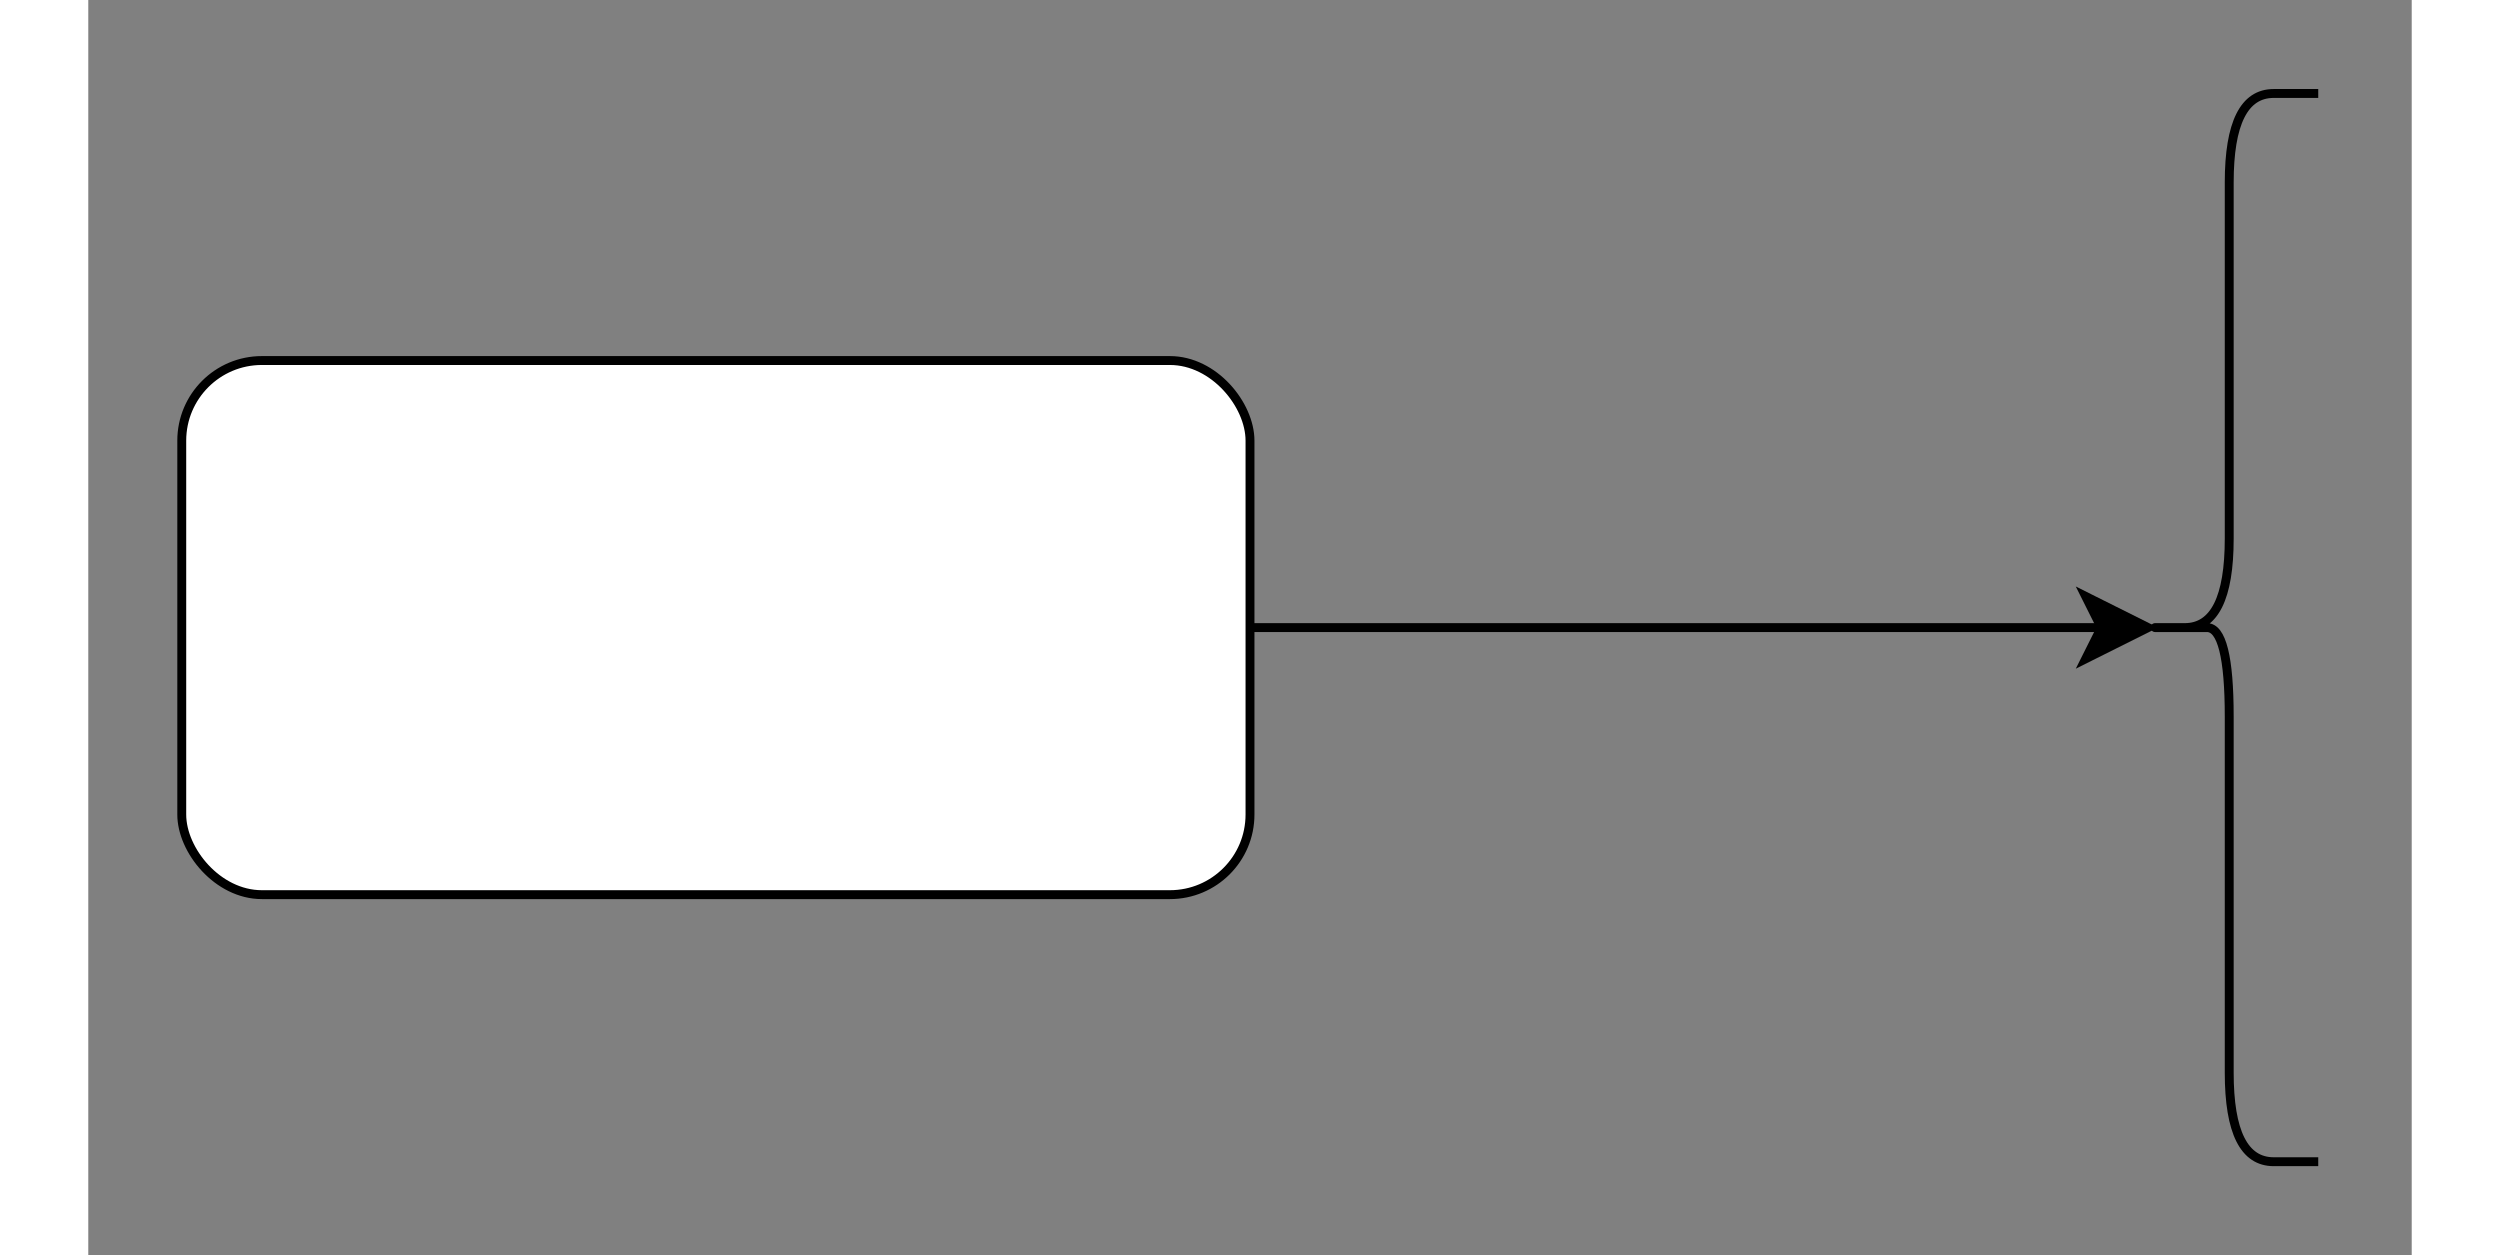 <svg xmlns="http://www.w3.org/2000/svg" version="1.1" height="121px" width="241px" viewBox="-10 -10 261 141" content="&lt;mxGraphModel dx=&quot;876&quot; dy=&quot;725&quot; grid=&quot;1&quot; gridSize=&quot;10&quot; guides=&quot;1&quot; tooltips=&quot;1&quot; connect=&quot;1&quot; arrows=&quot;1&quot; fold=&quot;1&quot; page=&quot;0&quot; pageScale=&quot;1&quot; pageWidth=&quot;827&quot; pageHeight=&quot;1169&quot; math=&quot;0&quot; shadow=&quot;0&quot;&gt;&lt;root&gt;&lt;mxCell id=&quot;0&quot;/&gt;&lt;mxCell id=&quot;1&quot; parent=&quot;0&quot;/&gt;&lt;mxCell id=&quot;5&quot; value=&quot;&quot; style=&quot;rounded=1;whiteSpace=wrap;html=1;&quot; vertex=&quot;1&quot; parent=&quot;1&quot;&gt;&lt;mxGeometry x=&quot;140&quot; y=&quot;170&quot; width=&quot;120&quot; height=&quot;60&quot; as=&quot;geometry&quot;/&gt;&lt;/mxCell&gt;&lt;mxCell id=&quot;6&quot; value=&quot;&quot; style=&quot;shape=curlyBracket;whiteSpace=wrap;html=1;rounded=1;labelPosition=left;verticalLabelPosition=middle;align=right;verticalAlign=middle;size=0.5;&quot; vertex=&quot;1&quot; parent=&quot;1&quot;&gt;&lt;mxGeometry x=&quot;360&quot; y=&quot;140&quot; width=&quot;20&quot; height=&quot;120&quot; as=&quot;geometry&quot;/&gt;&lt;/mxCell&gt;&lt;mxCell id=&quot;7&quot; style=&quot;edgeStyle=none;html=1;entryX=0.1;entryY=0.5;entryDx=0;entryDy=0;entryPerimeter=0;&quot; edge=&quot;1&quot; parent=&quot;1&quot; source=&quot;5&quot; target=&quot;6&quot;&gt;&lt;mxGeometry relative=&quot;1&quot; as=&quot;geometry&quot;/&gt;&lt;/mxCell&gt;&lt;/root&gt;&lt;/mxGraphModel&gt;"><rect x="-10" y="-10" width="261" height="141" fill="#808080" stroke="none"/><style type="text/css"></style><rect x="0.5" y="30.5" width="120" height="60" rx="9" ry="9" fill="rgb(255, 255, 255)" stroke="rgb(0, 0, 0)" pointer-events="none"/><path d="M 240.5 0.5 L 235.5 0.5 Q 230.5 0.5 230.5 10.5 L 230.5 50.5 Q 230.5 60.5 225.5 60.5 L 223 60.5 Q 220.5 60.5 225.5 60.5 L 228 60.5 Q 230.5 60.5 230.5 70.5 L 230.5 110.5 Q 230.5 120.5 235.5 120.5 L 240.5 120.5" fill="none" stroke="rgb(0, 0, 0)" stroke-miterlimit="10" pointer-events="none"/><path d="M 120.5 60.5 L 216.13 60.5" fill="none" stroke="rgb(0, 0, 0)" stroke-miterlimit="10" pointer-events="none"/><path d="M 221.38 60.5 L 214.38 64 L 216.13 60.5 L 214.38 57 Z" fill="rgb(0, 0, 0)" stroke="rgb(0, 0, 0)" stroke-miterlimit="10" pointer-events="none"/></svg>